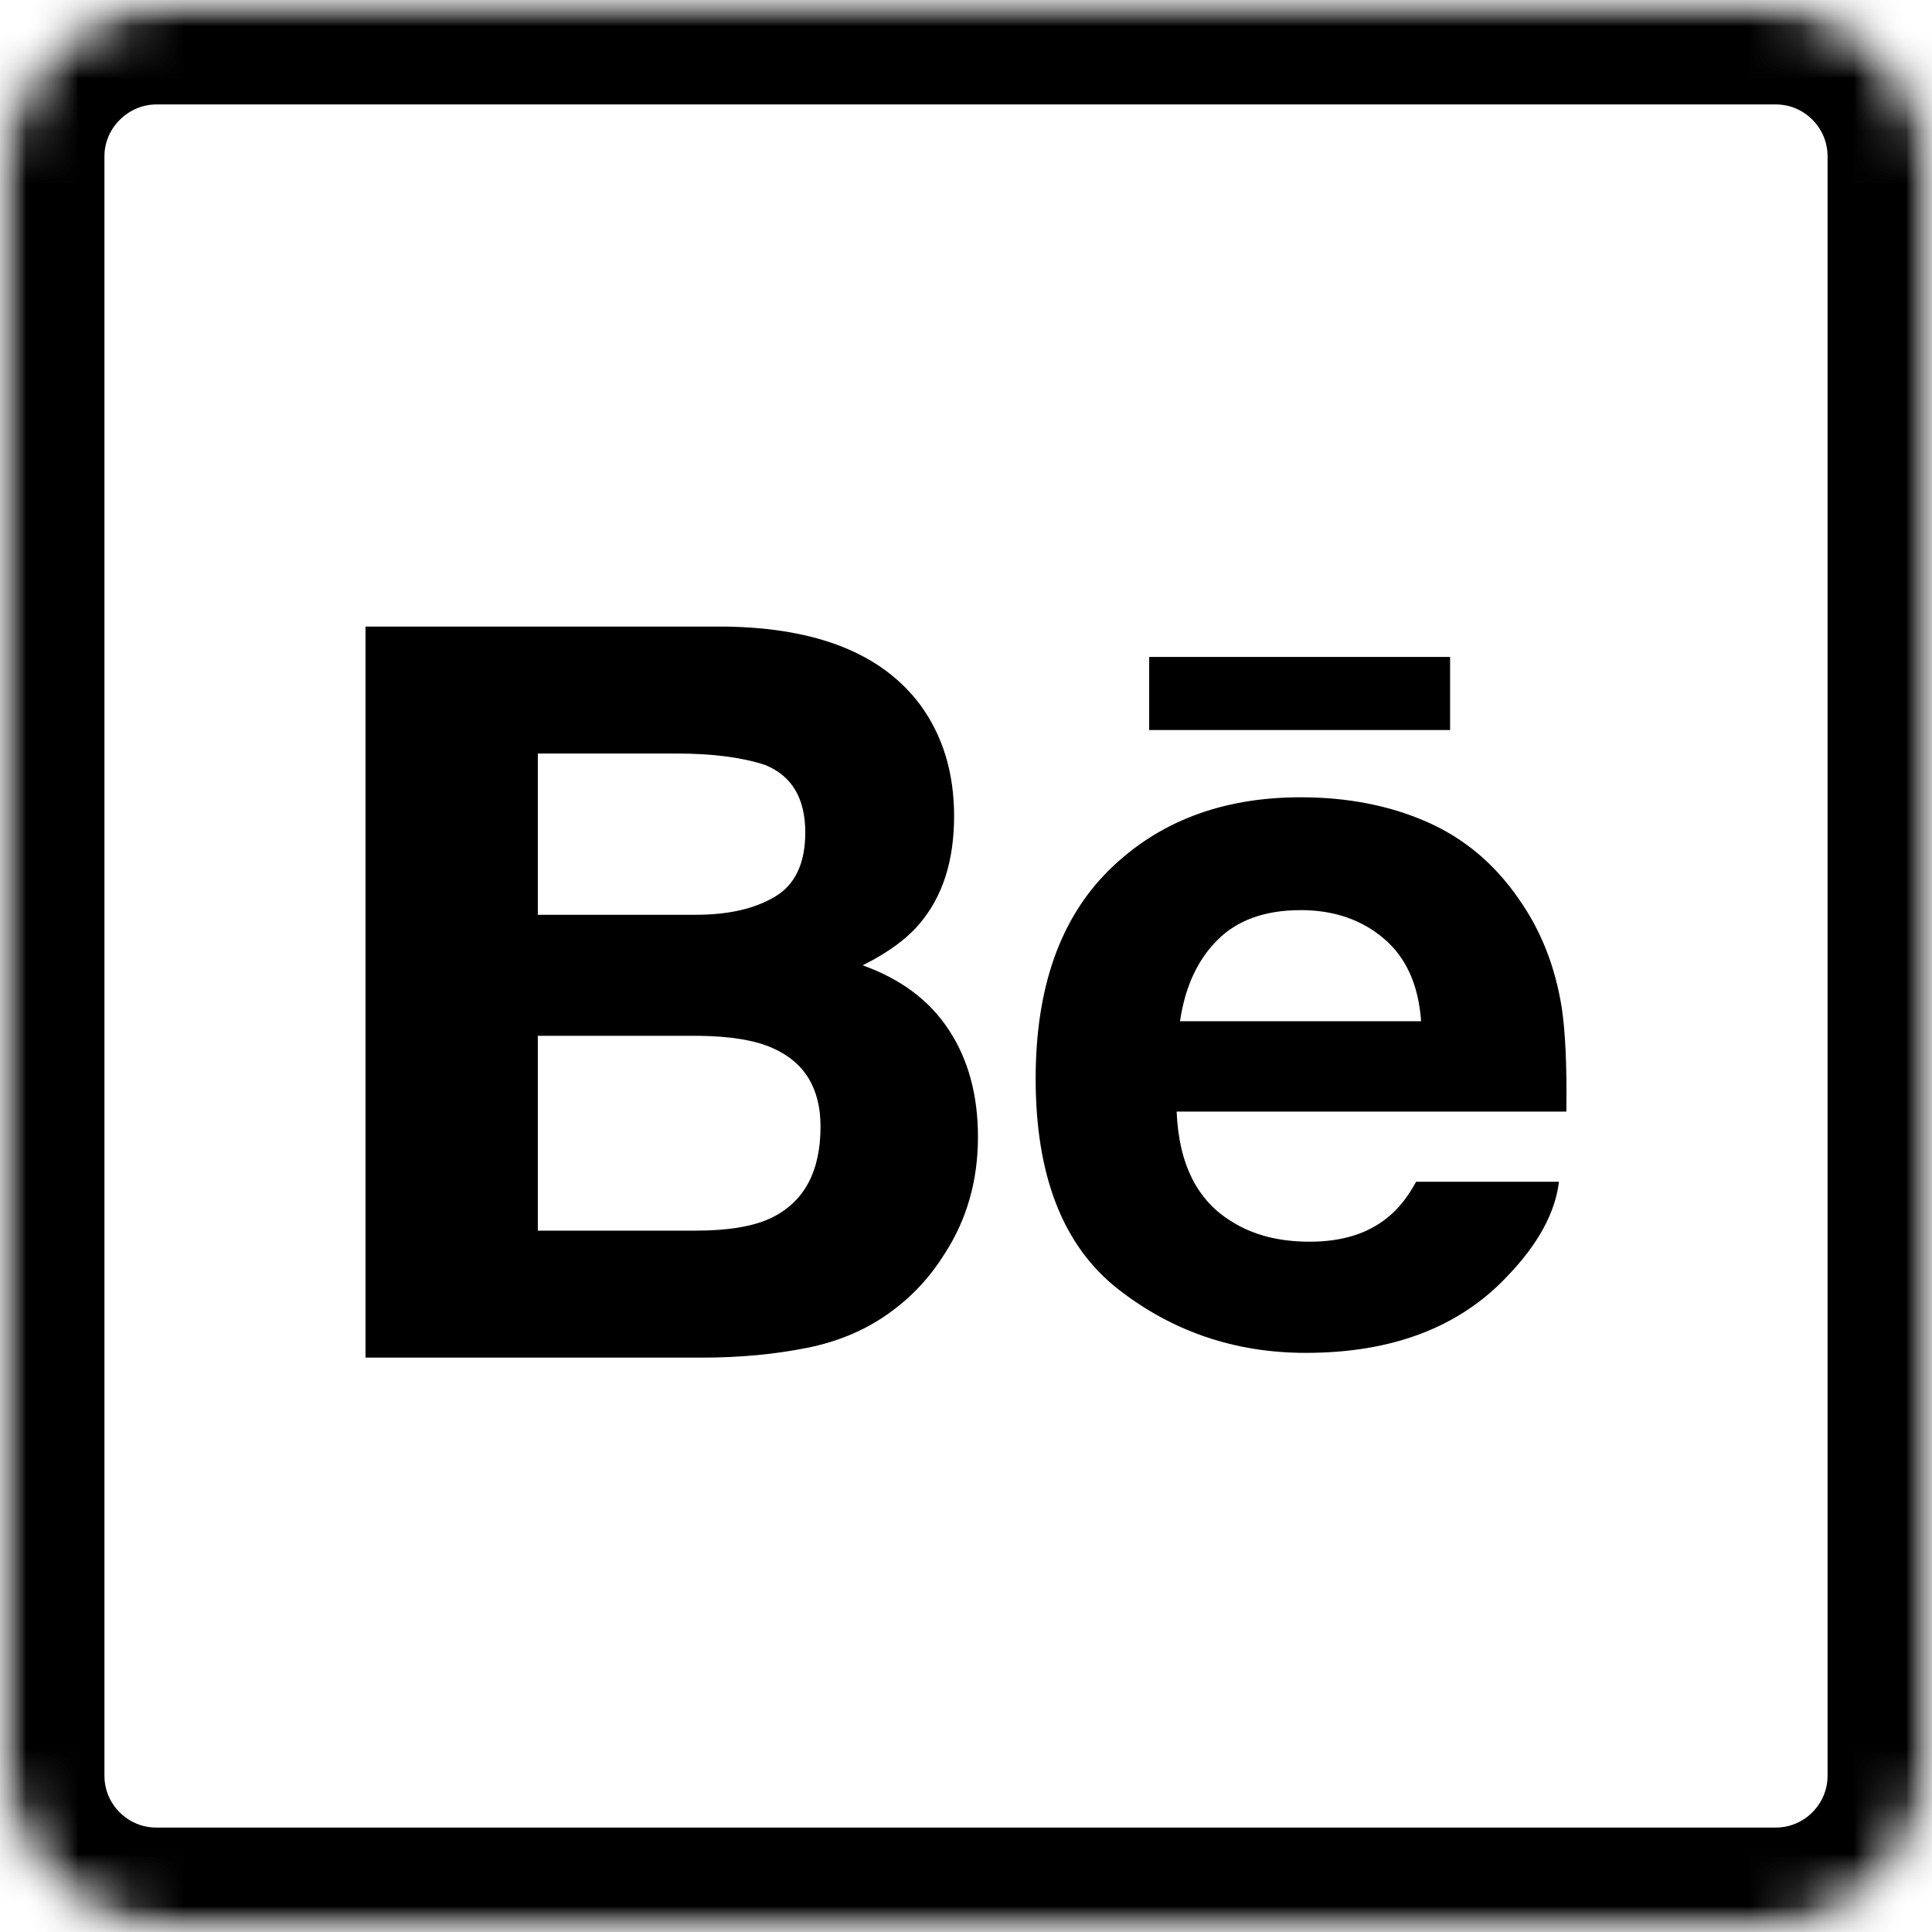 <?xml version="1.0" encoding="UTF-8" standalone="no"?>
<svg width="37px" height="37px" viewBox="0 0 37 37" version="1.1" xmlns="http://www.w3.org/2000/svg" xmlns:xlink="http://www.w3.org/1999/xlink">
    <!-- Generator: Sketch 39.1 (31720) - http://www.bohemiancoding.com/sketch -->
    <title>i-behanced</title>
    <desc>Created with Sketch.</desc>
    <defs>
        <path d="M0,2.997 C0,1.342 1.352,0 3.001,0 L31.008,0 L34.004,0 C35.659,0 37,1.339 37,2.997 L37,34.003 C37,35.658 35.661,37 34.003,37 L2.997,37 C1.342,37 0,35.661 0,34.003 L0,2.997 Z" id="path-1"></path>
        <mask id="mask-2" maskContentUnits="userSpaceOnUse" maskUnits="objectBoundingBox" x="0" y="0" width="37" height="37" fill="white">
            <use xlink:href="#path-1"></use>
        </mask>
        <mask id="mask-4" maskContentUnits="userSpaceOnUse" maskUnits="objectBoundingBox" x="0" y="0" width="37" height="37" fill="white">
            <use xlink:href="#path-1"></use>
        </mask>
    </defs>
    <g id="Site-Index" stroke="none" stroke-width="1" fill="none" fill-rule="evenodd">
        <g id="1400-Wide-Kulors-Copy" transform="translate(-794, -2963)">
            <g id="Group-4" transform="translate(-3, 2681)">
                <g id="Group-7" transform="translate(573, 282)">
                    <g id="i-behanced" transform="translate(224, 0)">
                        <mask id="mask-3" fill="white">
                            <use xlink:href="#path-1"></use>
                        </mask>
                        <g id="Mask" stroke="#000000" mask="url(#mask-2)" stroke-width="4">
                            <use mask="url(#mask-4)" xlink:href="#path-1"></use>
                        </g>
                        <g id="34364" mask="url(#mask-3)">
                            <g transform="translate(7, 12)" id="Capa_1">
                                <g>
                                    <path d="M20.771,1.981 L15.008,1.981 L15.008,0.581 L20.771,0.581 L20.771,1.981 L20.771,1.981 L20.771,1.981 Z M11.171,7.724 C11.543,8.287 11.729,8.971 11.729,9.774 C11.729,10.605 11.519,11.35 11.093,12.008 C10.822,12.444 10.485,12.812 10.081,13.108 C9.625,13.45 9.086,13.685 8.466,13.811 C7.844,13.936 7.17,14 6.445,14 L0,14 L0,0 L6.911,0 C8.653,0.028 9.889,0.521 10.618,1.491 C11.056,2.086 11.272,2.8 11.272,3.629 C11.272,4.485 11.053,5.17 10.611,5.69 C10.365,5.982 10.002,6.247 9.521,6.487 C10.249,6.748 10.802,7.158 11.171,7.724 L11.171,7.724 Z M3.3,5.519 L6.329,5.519 C6.951,5.519 7.454,5.404 7.842,5.172 C8.229,4.942 8.422,4.531 8.422,3.942 C8.422,3.29 8.166,2.858 7.653,2.65 C7.213,2.505 6.648,2.431 5.964,2.431 L3.3,2.431 L3.3,5.519 L3.3,5.519 Z M8.714,9.574 C8.714,8.847 8.41,8.344 7.803,8.075 C7.464,7.921 6.986,7.843 6.372,7.837 L3.3,7.837 L3.3,11.568 L6.325,11.568 C6.946,11.568 7.427,11.489 7.774,11.323 C8.4,11.018 8.714,10.437 8.714,9.574 L8.714,9.574 Z M22.909,7.297 C22.978,7.755 23.01,8.419 22.997,9.288 L15.534,9.288 C15.575,10.296 15.93,11.001 16.605,11.404 C17.012,11.657 17.505,11.78 18.082,11.78 C18.691,11.78 19.188,11.63 19.57,11.32 C19.778,11.156 19.961,10.924 20.12,10.632 L22.856,10.632 C22.784,11.227 22.455,11.831 21.863,12.445 C20.946,13.42 19.66,13.909 18.008,13.909 C16.643,13.909 15.44,13.496 14.396,12.675 C13.356,11.85 12.834,10.513 12.834,8.657 C12.834,6.918 13.303,5.586 14.244,4.659 C15.189,3.731 16.408,3.269 17.911,3.269 C18.802,3.269 19.605,3.424 20.322,3.738 C21.036,4.051 21.626,4.544 22.091,5.223 C22.512,5.82 22.783,6.51 22.909,7.297 L22.909,7.297 Z M20.216,7.558 C20.166,6.861 19.928,6.334 19.5,5.973 C19.075,5.612 18.545,5.43 17.911,5.43 C17.222,5.43 16.69,5.624 16.312,6.006 C15.932,6.386 15.695,6.903 15.598,7.558 L20.216,7.558 L20.216,7.558 L20.216,7.558 Z" id="Behance" fill="#000000"></path>
                                </g>
                            </g>
                        </g>
                    </g>
                </g>
            </g>
        </g>
    </g>
</svg>